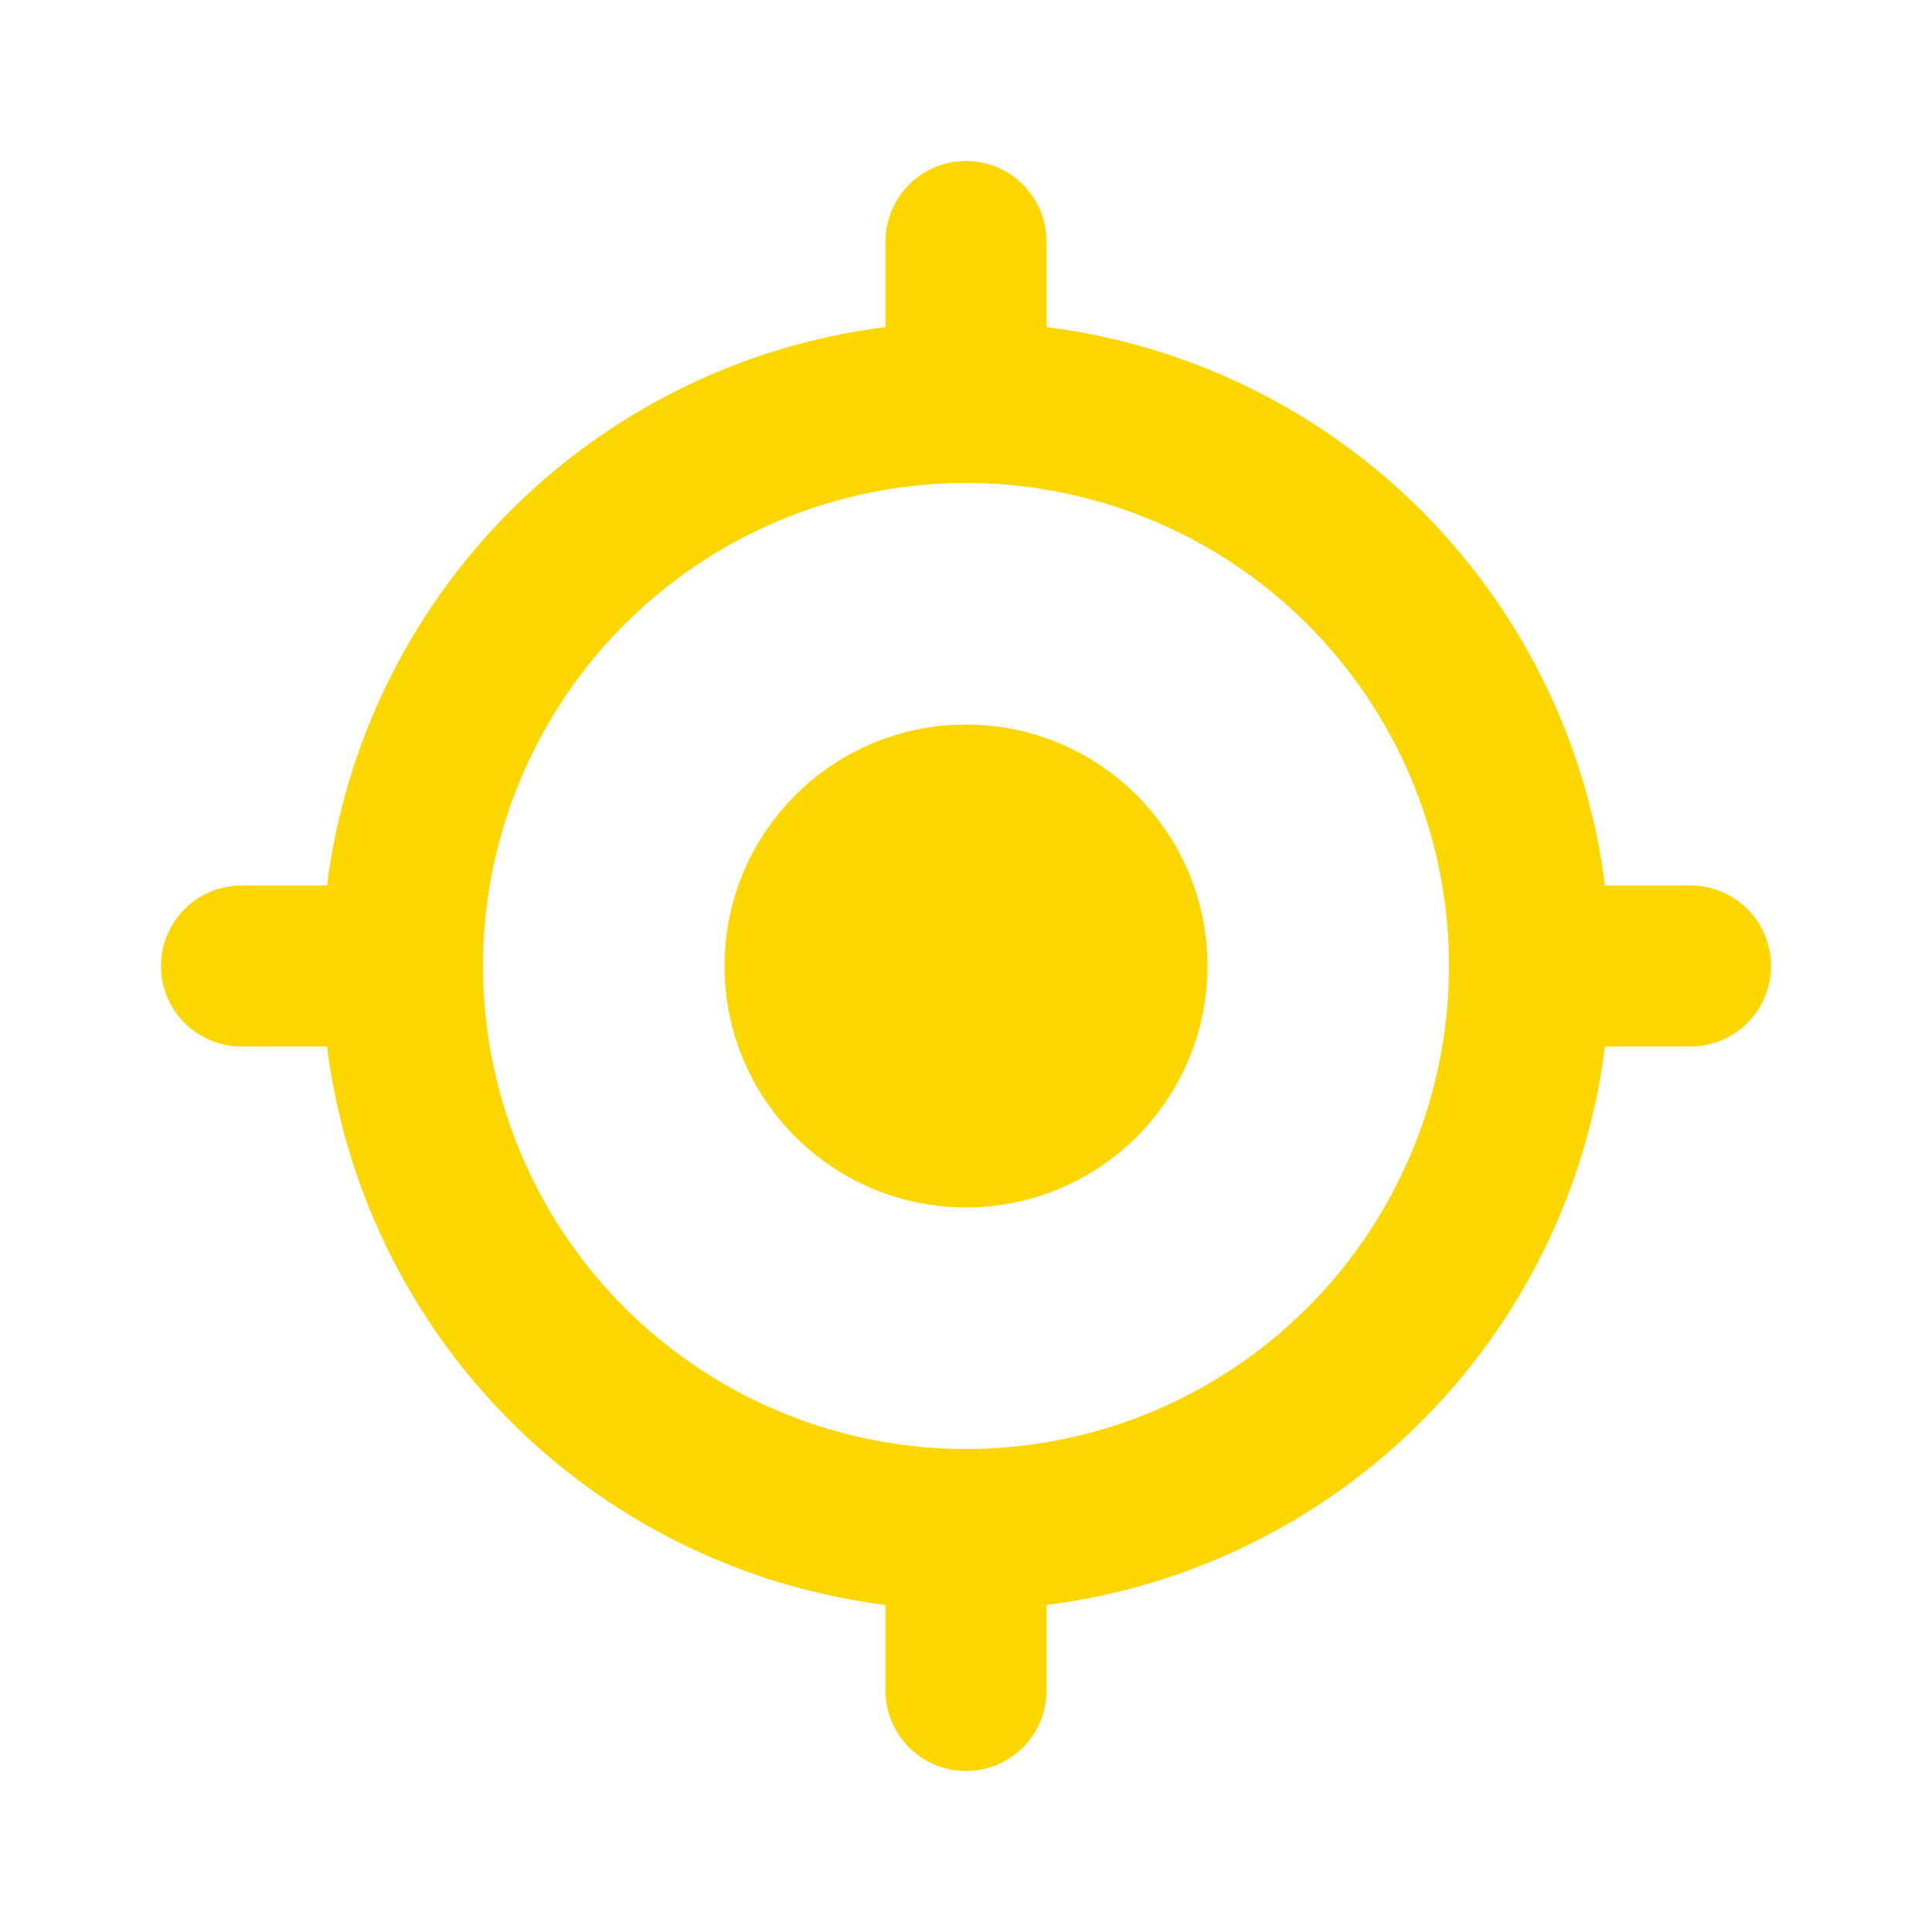 <svg width="24" height="24" viewBox="0 0 24 24" fill="none" xmlns="http://www.w3.org/2000/svg">
<circle cx="12" cy="12" r="7" stroke="#ffd700" stroke-width="2"/>
<circle cx="12" cy="12" r="2" fill="#ffd700" stroke="#ffd700" stroke-width="2"/>
<path d="M12 5V3" stroke="#ffd700" stroke-width="2" stroke-linecap="round"/>
<path d="M19 12L21 12" stroke="#ffd700" stroke-width="2" stroke-linecap="round"/>
<path d="M12 21L12 19" stroke="#ffd700" stroke-width="2" stroke-linecap="round"/>
<path d="M3 12H5" stroke="#ffd700" stroke-width="2" stroke-linecap="round"/>
</svg>
